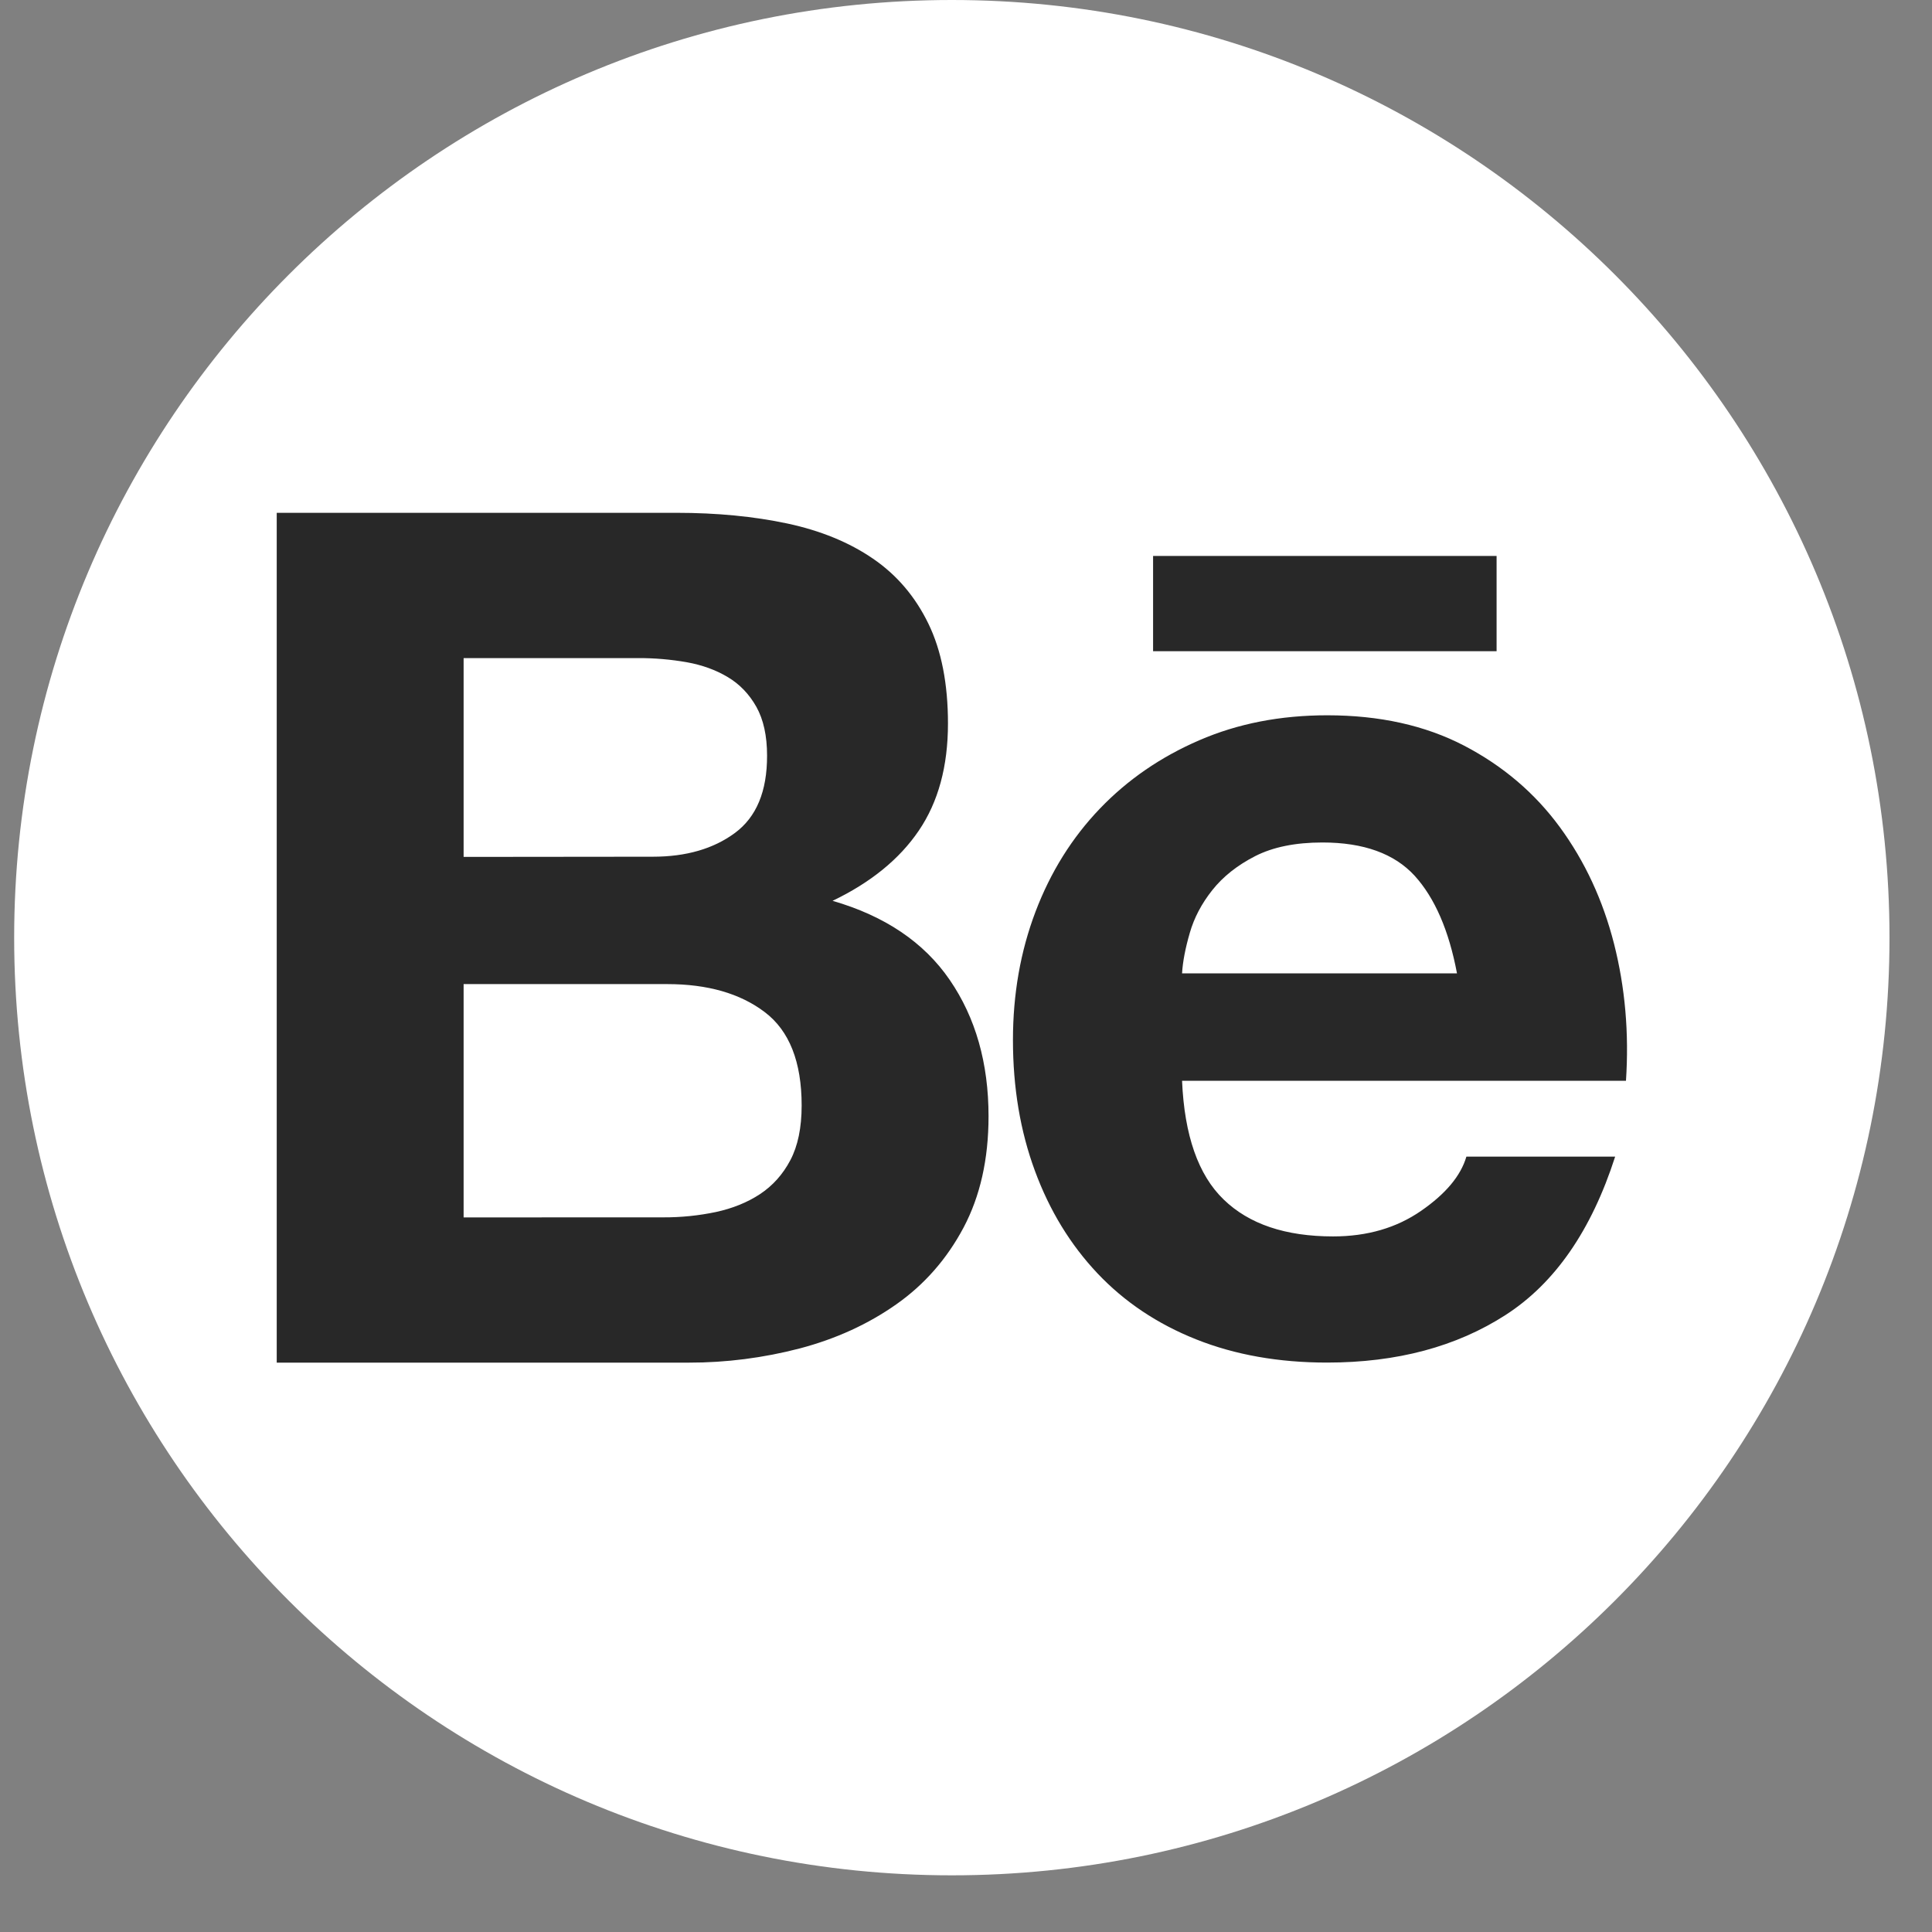 <svg width="30" height="30" viewBox="0 0 30 30" fill="none" xmlns="http://www.w3.org/2000/svg">
<rect x="0" y="0" width="30" height="30" fill="#808080" stroke="none"/>
<g id="behance-1-logo-svg-vector 1" clip-path="url(#clip0_553_70)">
<path id="background" d="M14.78 29.12C22.821 29.12 29.34 22.601 29.34 14.56C29.34 6.519 22.821 0 14.78 0C6.739 0 0.22 6.519 0.22 14.56C0.22 22.601 6.739 29.12 14.78 29.12Z" fill="white"/>
<path id="behance" d="M10.506 7.963C11.134 7.963 11.707 8.019 12.226 8.129C12.744 8.24 13.187 8.422 13.556 8.675C13.925 8.927 14.211 9.263 14.415 9.682C14.619 10.101 14.72 10.619 14.72 11.235C14.72 11.9 14.569 12.454 14.267 12.898C13.966 13.342 13.518 13.705 12.928 13.988C13.741 14.223 14.348 14.633 14.748 15.217C15.149 15.802 15.35 16.508 15.35 17.334C15.35 17.999 15.22 18.575 14.962 19.062C14.703 19.549 14.355 19.946 13.917 20.254C13.479 20.562 12.98 20.79 12.42 20.938C11.856 21.085 11.275 21.16 10.693 21.159H4.297V7.963H10.506ZM10.137 13.303C10.654 13.303 11.079 13.18 11.412 12.934C11.746 12.687 11.912 12.288 11.911 11.733C11.911 11.426 11.855 11.173 11.745 10.976C11.634 10.779 11.486 10.624 11.301 10.514C11.116 10.403 10.903 10.326 10.664 10.283C10.417 10.24 10.166 10.218 9.915 10.219H7.199V13.306L10.137 13.303ZM10.304 18.903C10.577 18.904 10.85 18.876 11.117 18.82C11.375 18.764 11.604 18.672 11.8 18.543C11.997 18.413 12.155 18.238 12.272 18.016C12.389 17.795 12.448 17.511 12.448 17.166C12.448 16.489 12.257 16.005 11.875 15.716C11.493 15.426 10.987 15.281 10.36 15.281H7.199V18.904L10.304 18.903ZM19 18.625C19.394 19.008 19.961 19.199 20.701 19.199C21.231 19.199 21.686 19.066 22.068 18.801C22.45 18.537 22.684 18.256 22.77 17.96H25.08C24.711 19.107 24.144 19.925 23.38 20.418C22.616 20.911 21.692 21.158 20.607 21.158C19.856 21.158 19.178 21.038 18.575 20.798C17.971 20.558 17.46 20.215 17.041 19.772C16.622 19.328 16.298 18.799 16.071 18.183C15.843 17.567 15.729 16.889 15.729 16.15C15.729 15.436 15.846 14.771 16.08 14.155C16.314 13.539 16.647 13.007 17.078 12.557C17.509 12.107 18.024 11.753 18.622 11.495C19.219 11.236 19.882 11.107 20.609 11.107C21.422 11.107 22.13 11.264 22.734 11.578C23.338 11.893 23.834 12.315 24.222 12.845C24.61 13.375 24.89 13.978 25.063 14.656C25.235 15.334 25.297 16.042 25.248 16.782H18.355C18.391 17.628 18.606 18.245 19 18.625ZM21.967 13.599C21.652 13.255 21.175 13.082 20.534 13.082C20.115 13.082 19.767 13.153 19.49 13.294C19.213 13.436 18.992 13.611 18.825 13.821C18.659 14.03 18.542 14.252 18.475 14.486C18.407 14.72 18.366 14.93 18.355 15.114H22.624C22.499 14.45 22.28 13.944 21.967 13.599ZM17.905 8.633H23.239V10.112H17.905V8.633Z" fill="#282828"/>
</g>
<defs>
<clipPath id="clip0_553_70">
<rect width="29.12" height="29.12" fill="white" transform="translate(0.22)"/>
</clipPath>
</defs>
</svg>

